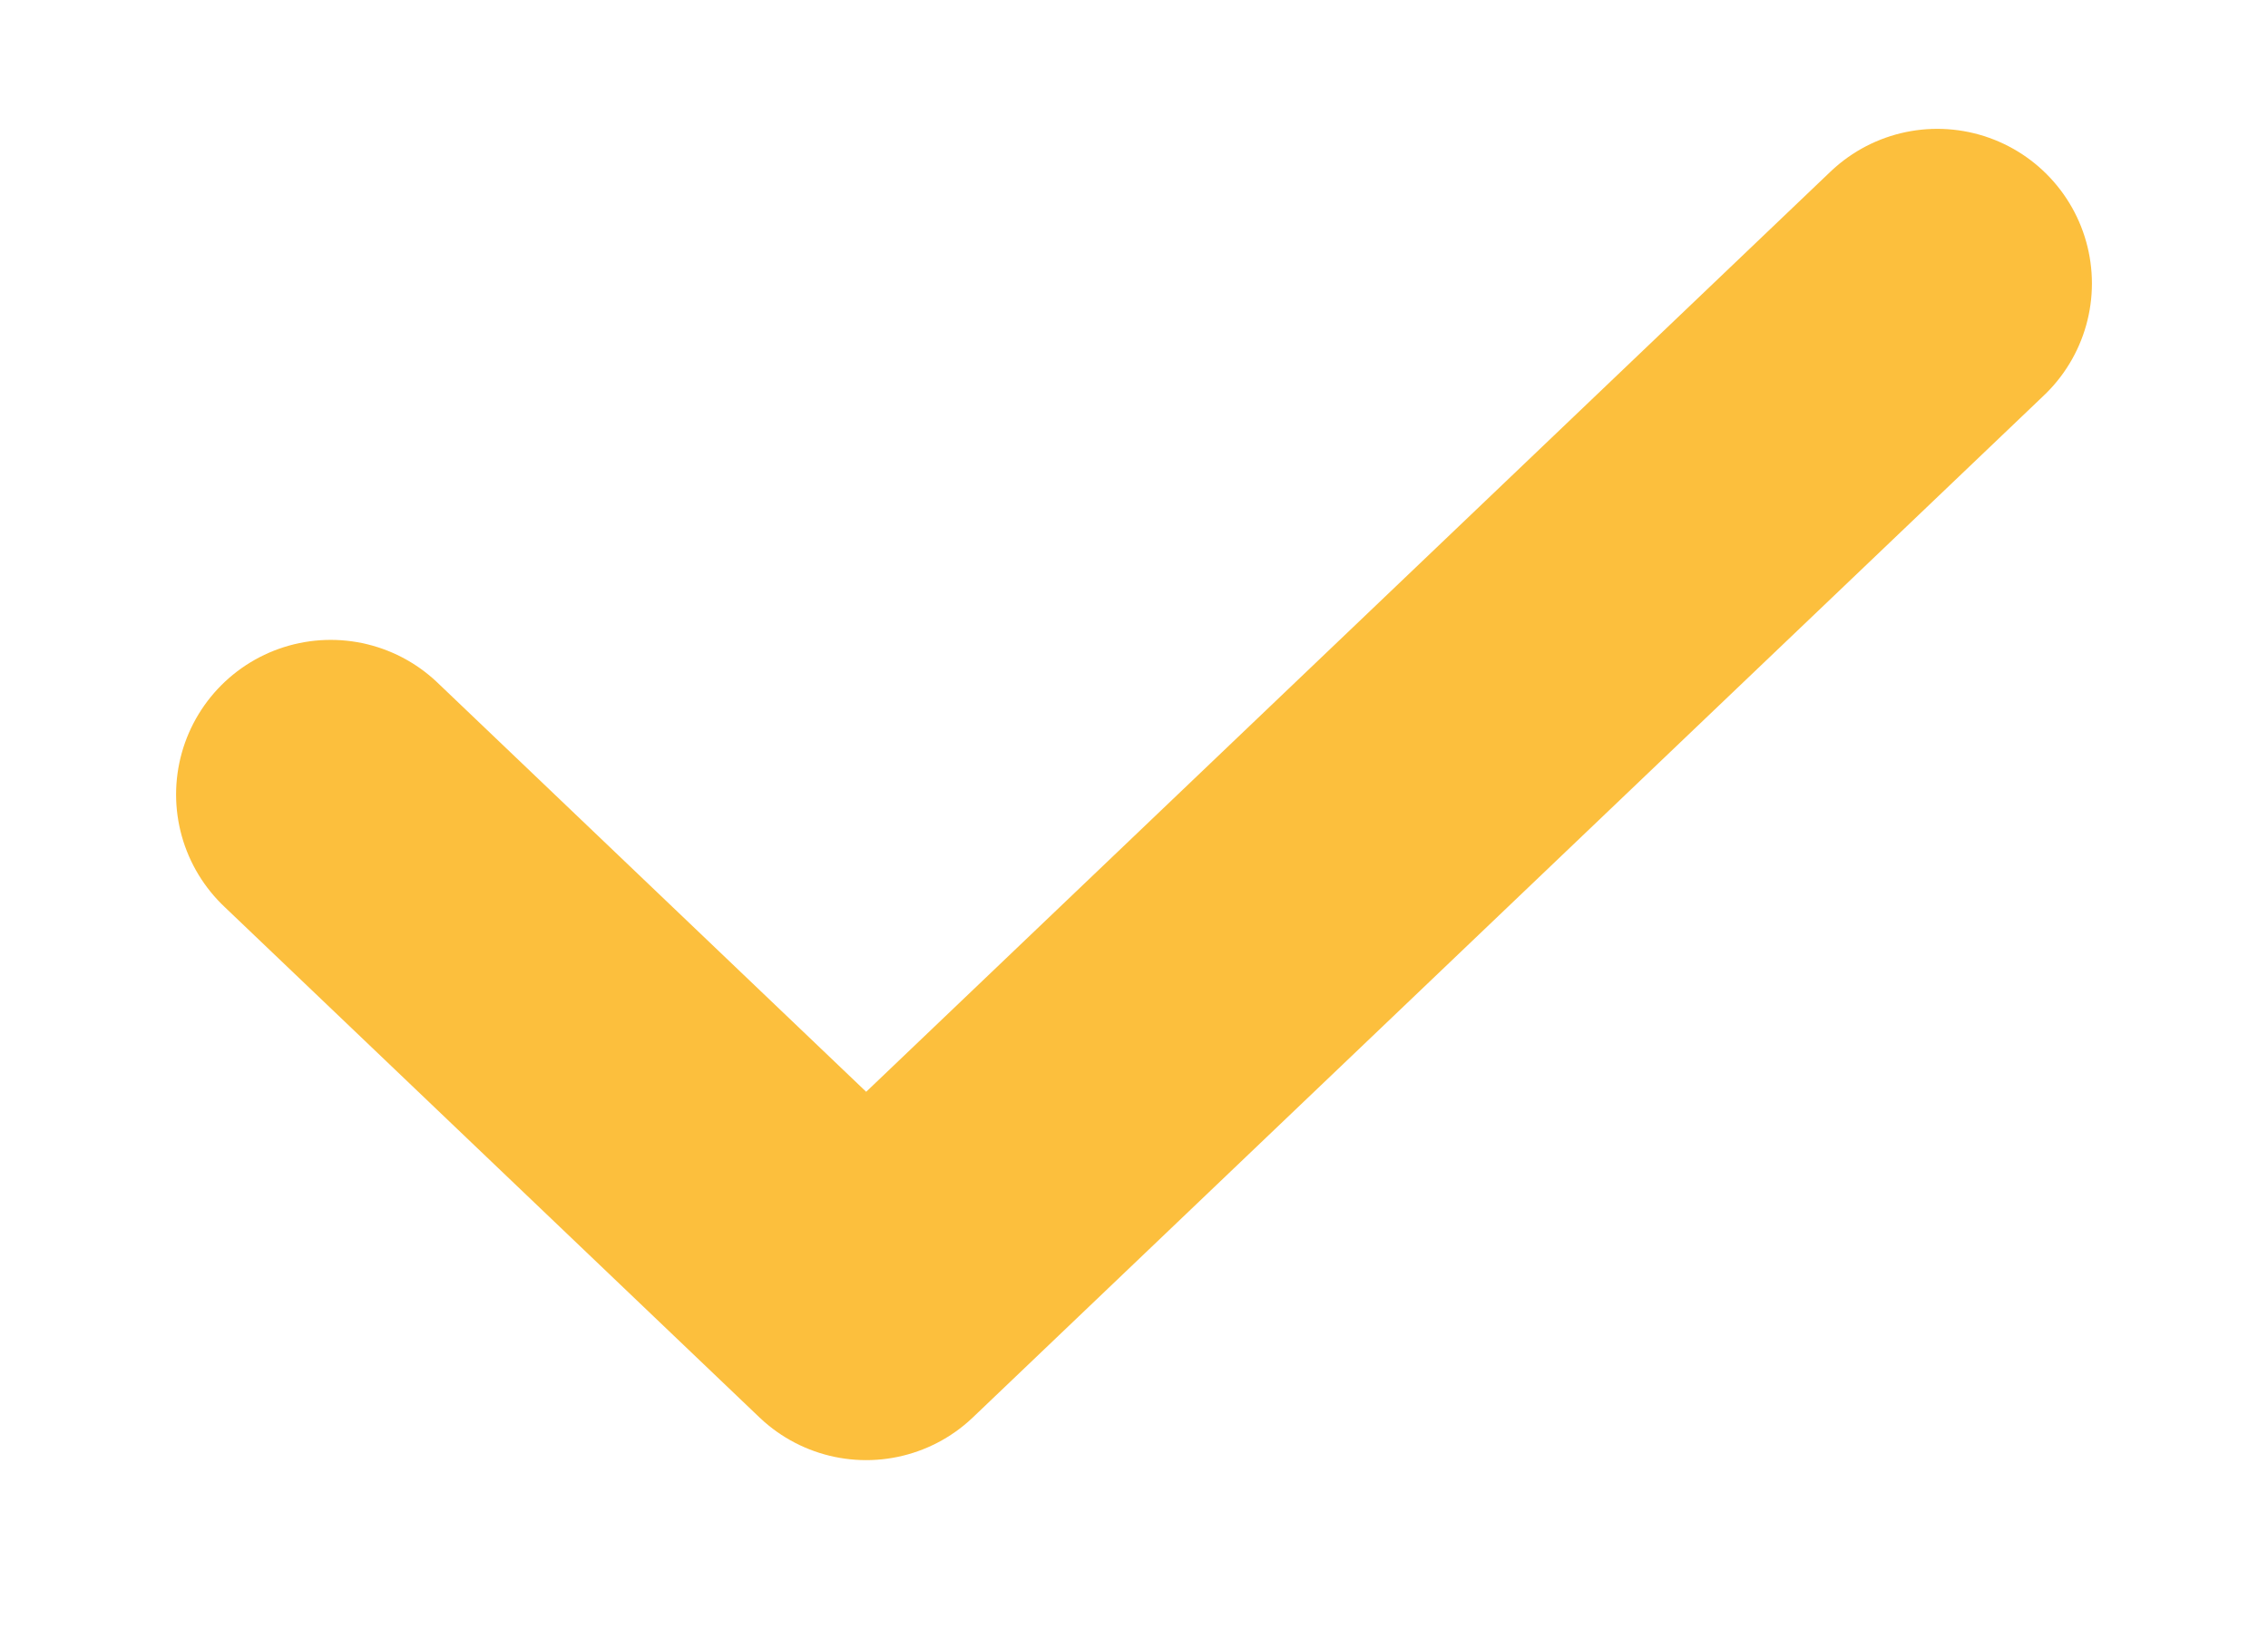 <svg width="11" height="8" viewBox="0 0 11 8" fill="none" xmlns="http://www.w3.org/2000/svg">
<path d="M9.396 1.375L4.201 6.333L1.604 3.854" stroke="#FCBF3D" stroke-width="1.5" stroke-linecap="round" stroke-linejoin="round"/>
</svg>